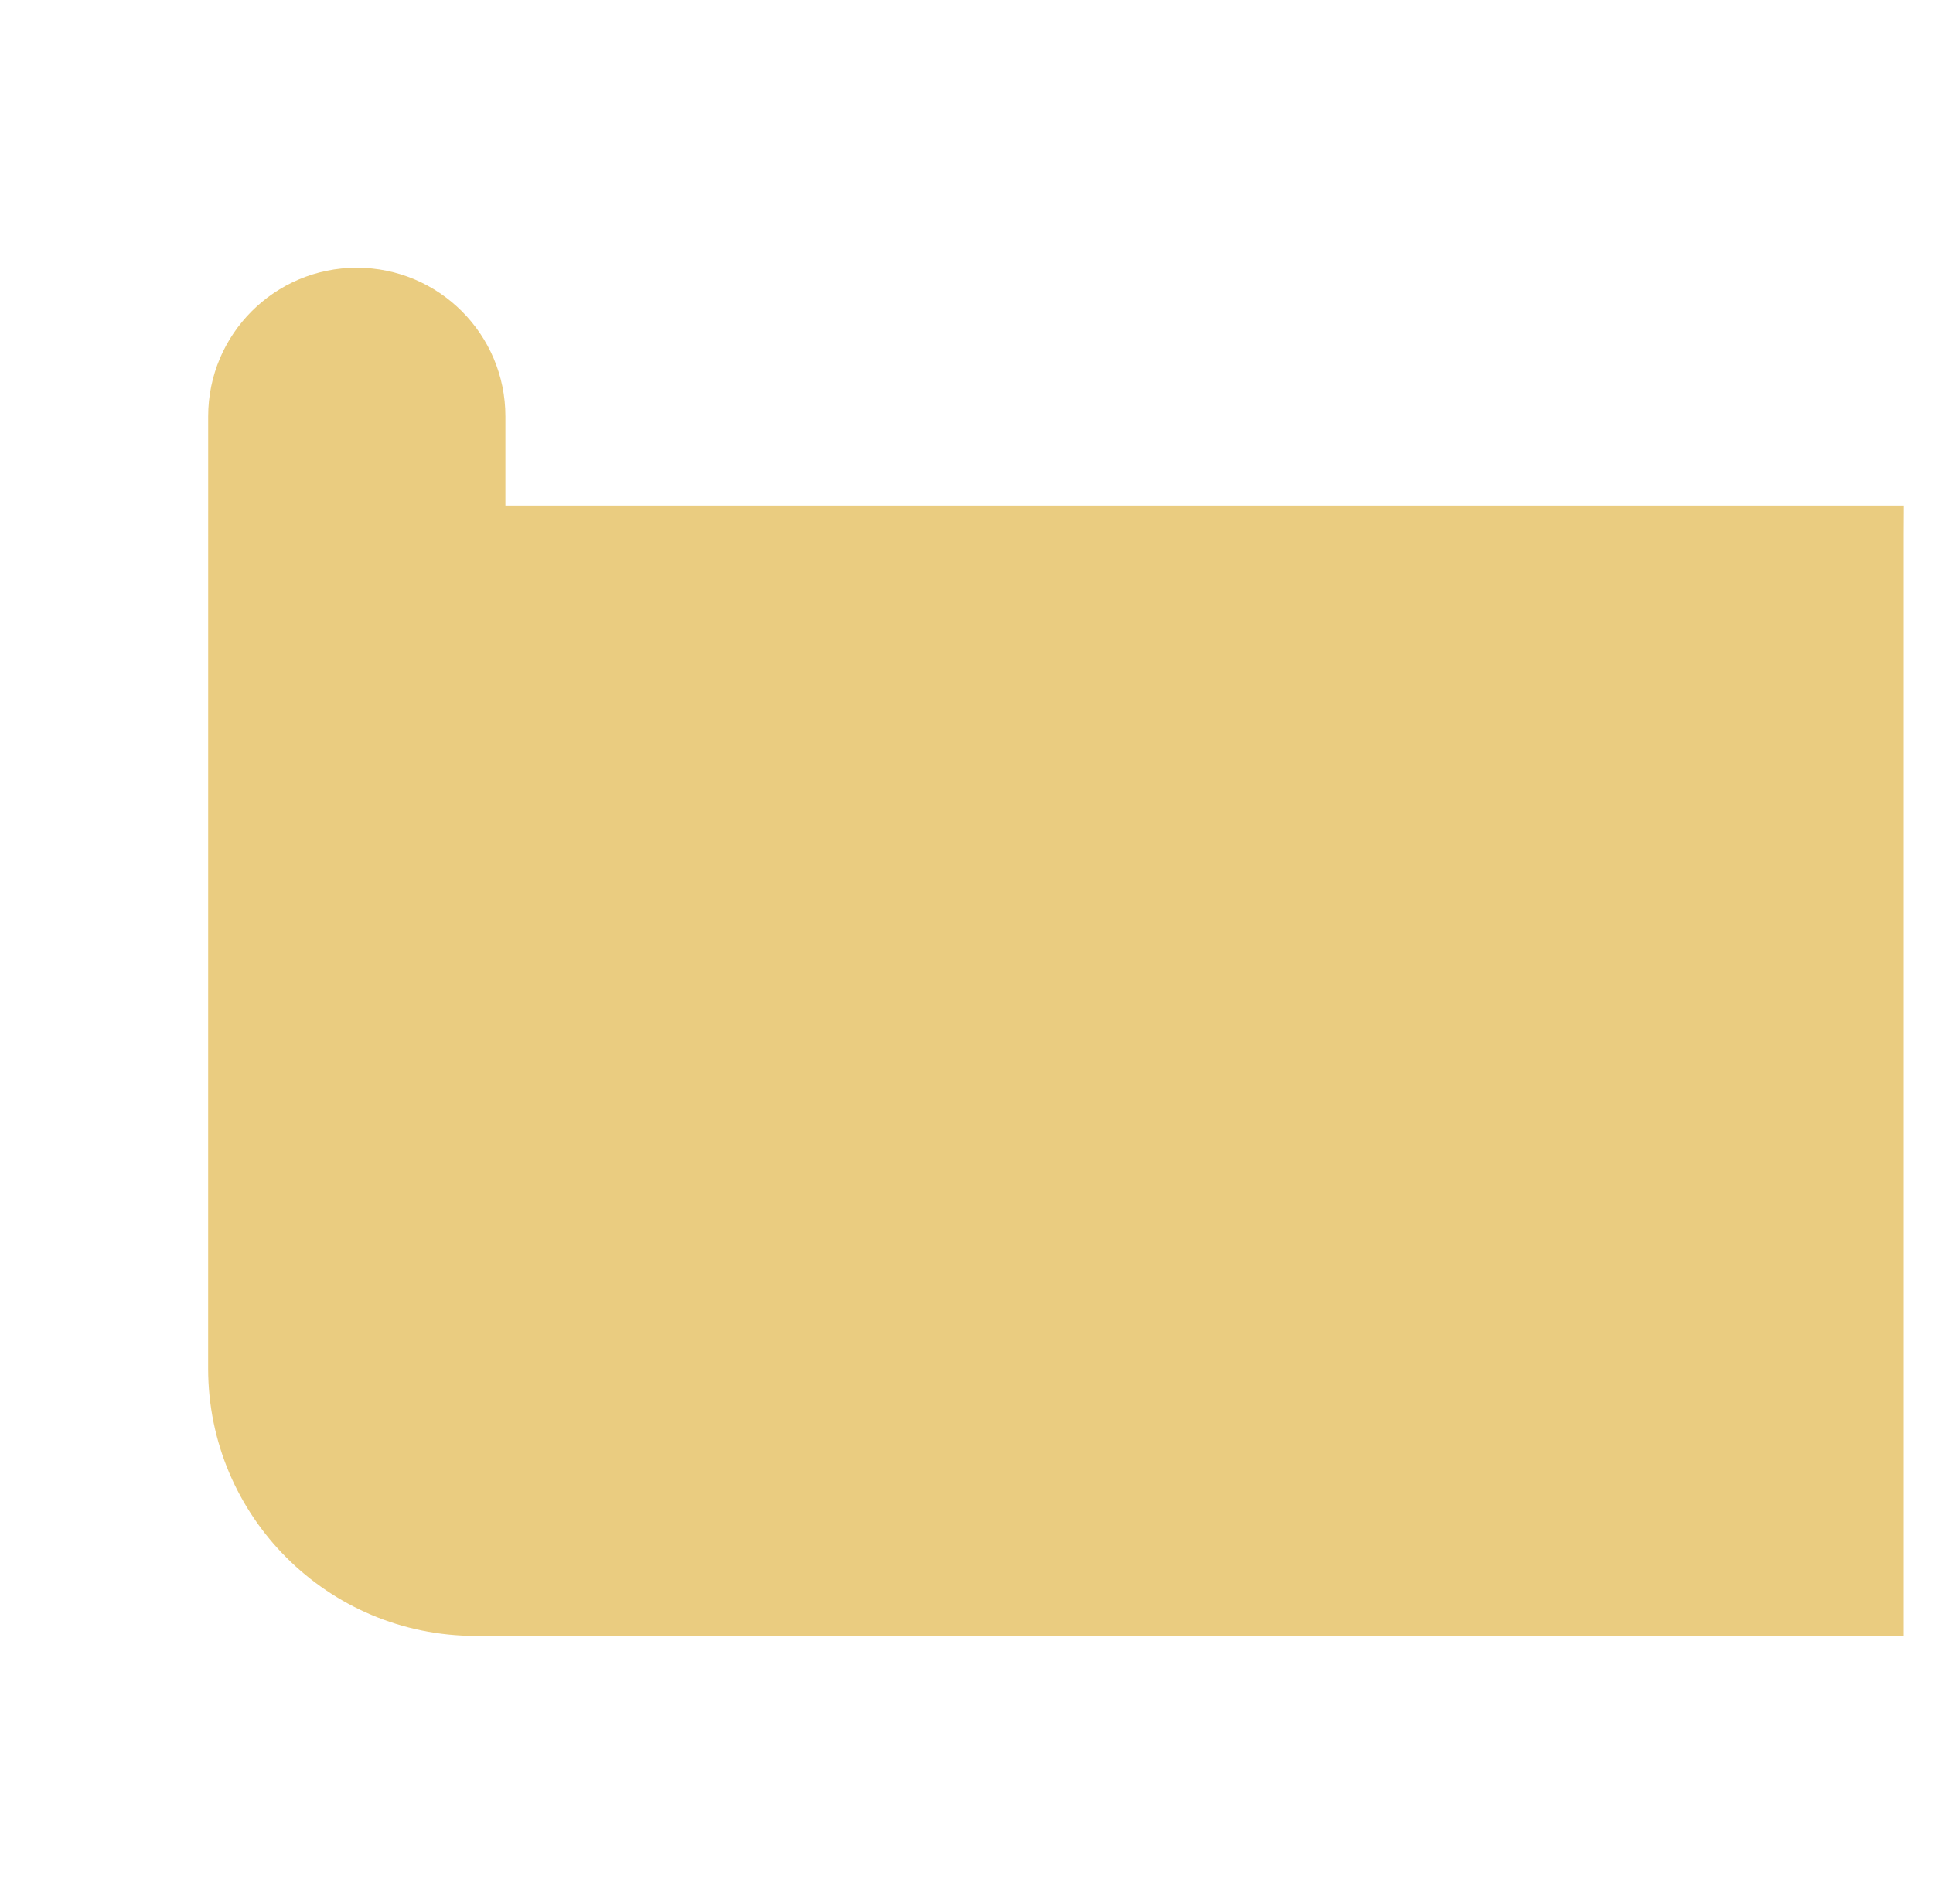 <svg viewBox="0 0 65 64" fill="none" xmlns="http://www.w3.org/2000/svg">
<path d="M63.999 55V18L64.004 17H16.995V14C16.995 11.239 14.757 9 11.997 9C9.237 9 7 11.239 7 14L6.999 46.007C6.999 50.979 11.027 55 15.994 55H63.999Z" fill="#EACC80"/>
</svg>
